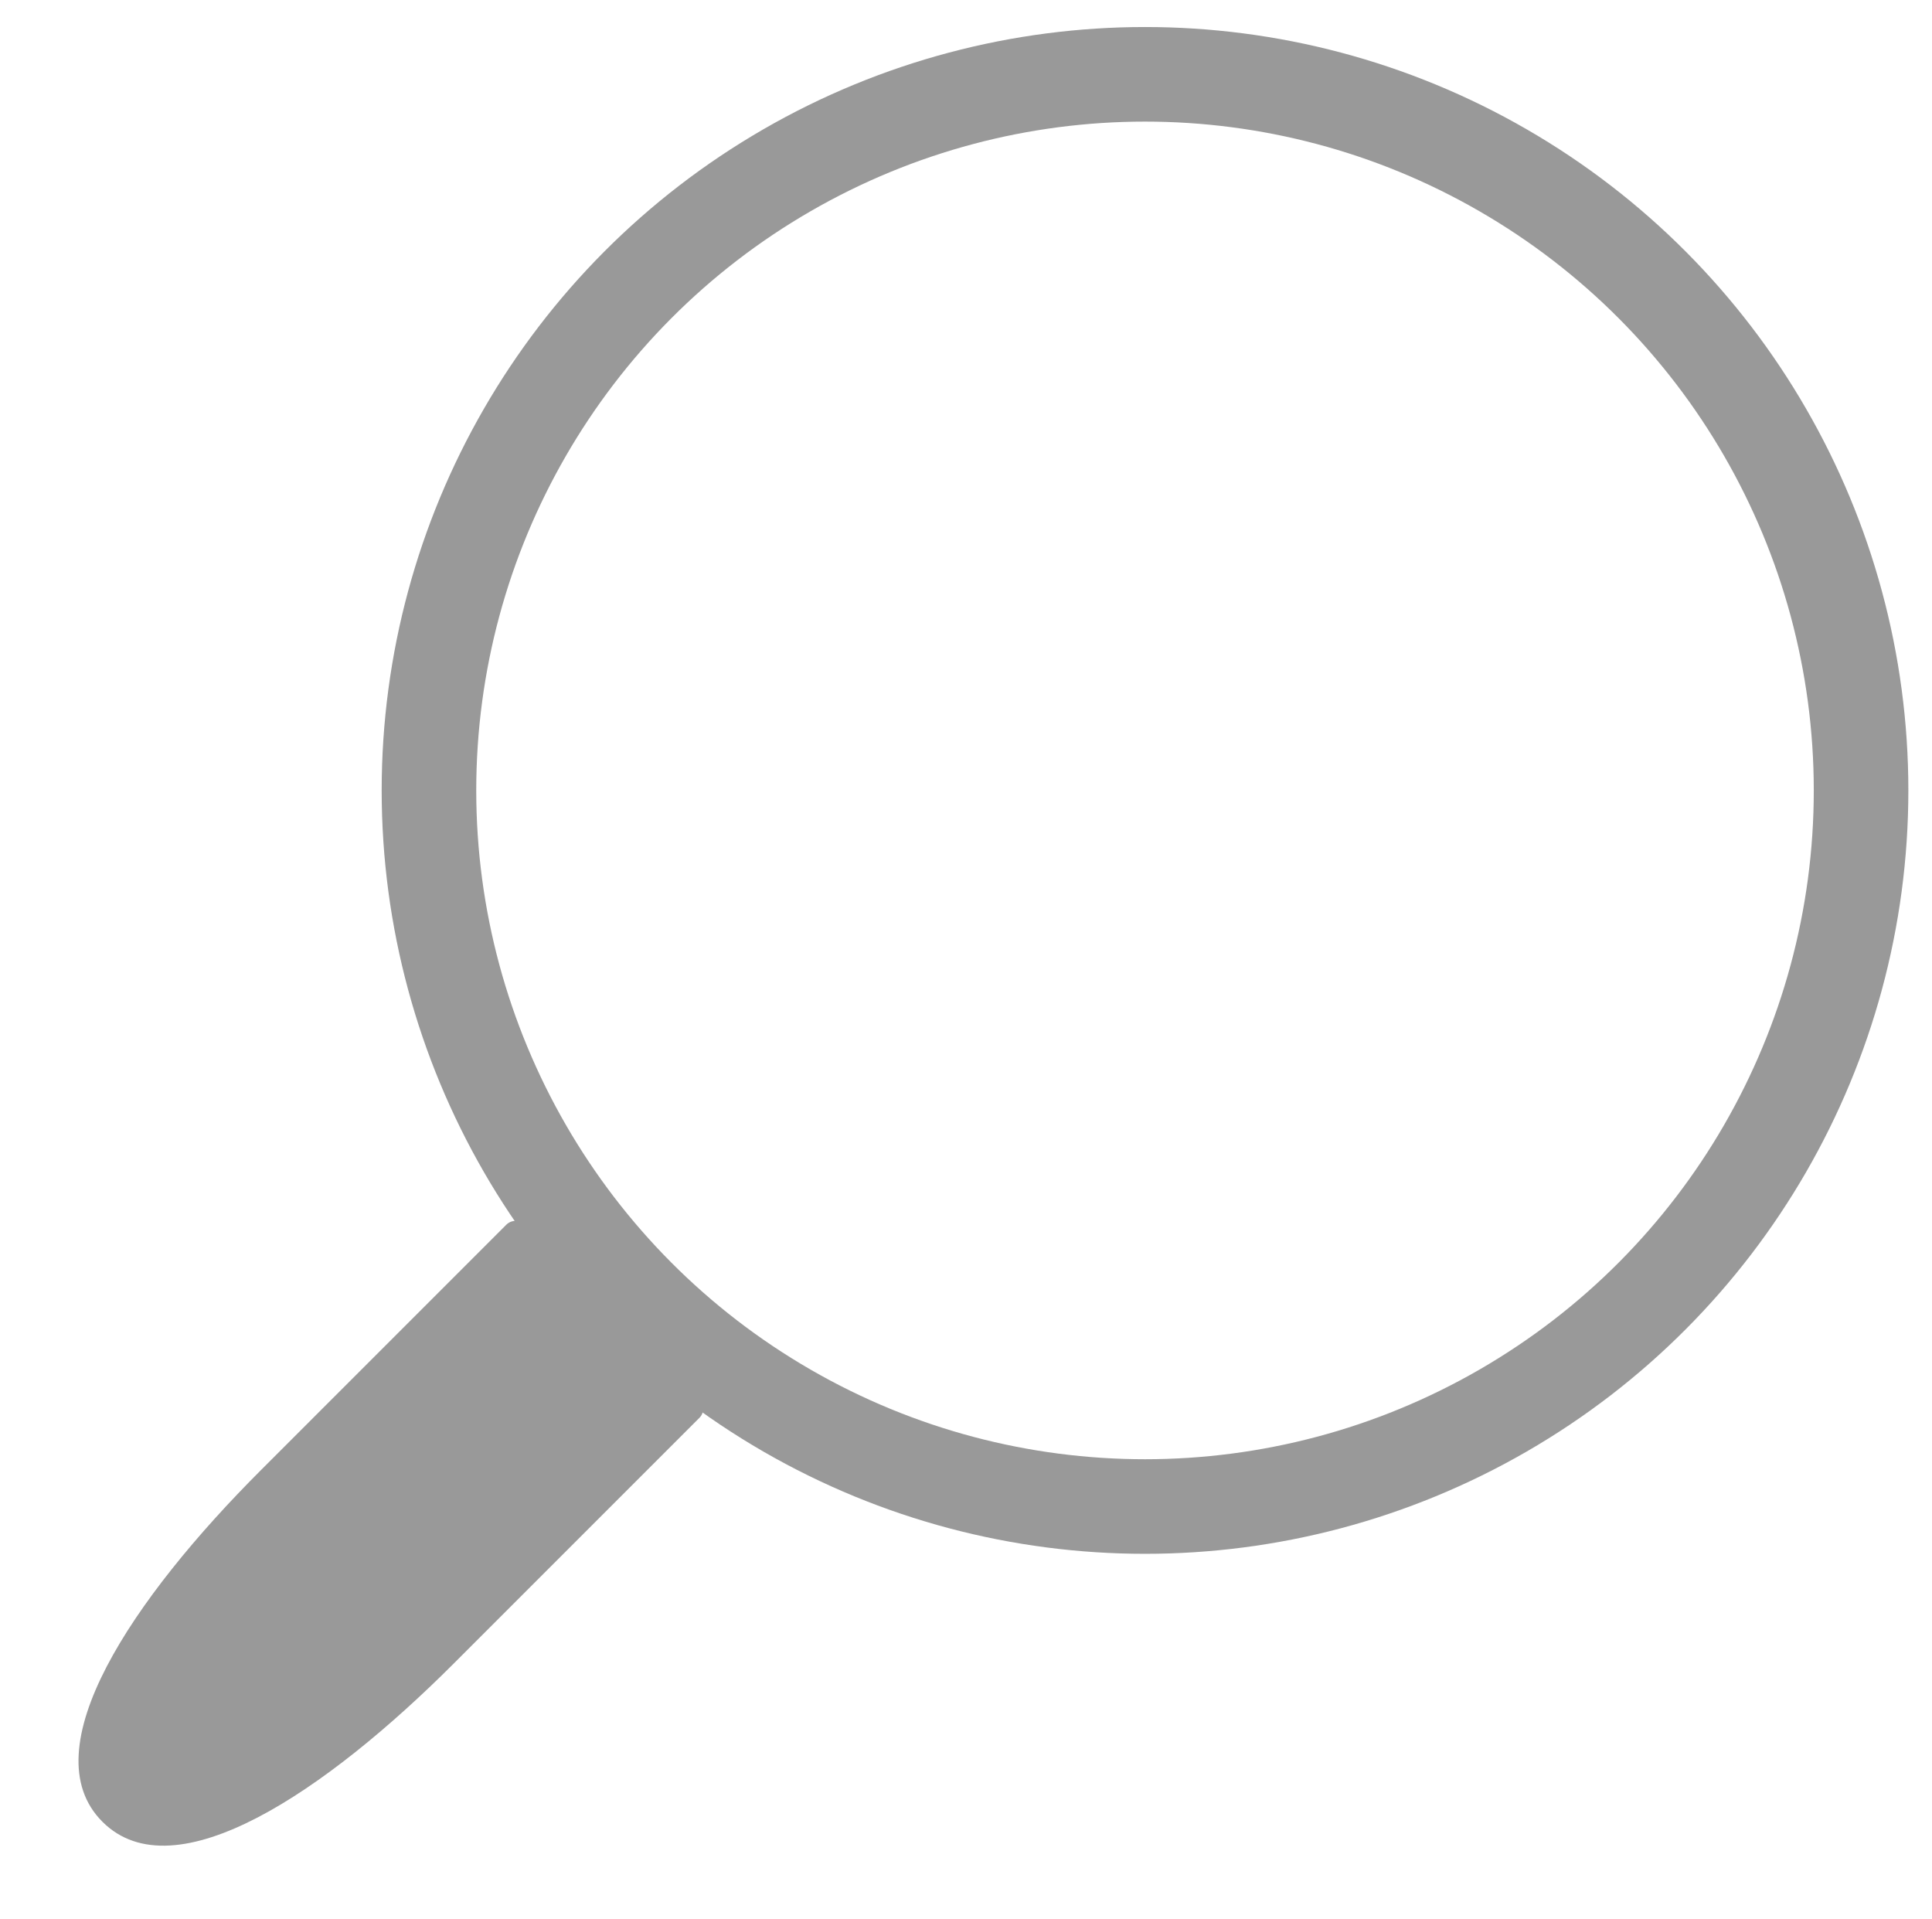 <?xml version="1.0"?>
<!DOCTYPE svg
  PUBLIC '-//W3C//DTD SVG 1.1//EN'
  'http://www.w3.org/Graphics/SVG/1.1/DTD/svg11.dtd'>
<svg height="142pt" version="1.1" viewBox="55 7 143 142" width="143pt" xmlns="http://www.w3.org/2000/svg" xmlns:xl="http://www.w3.org/1999/xlink">
  <defs>
    <style type="text/css">
      <![CDATA[
      .magnifying_glass_icon circle{
        stroke: #999;
      } 
      .magnifying_glass_icon path{
        fill: #999;
      } 
      ]]>
    </style>
  </defs>
  <g fill="none" fill-opacity="1" stroke="none" stroke-dasharray="none" stroke-opacity="1" class="magnifying_glass_icon">
    <g>
      <circle cx="139.75" cy="65.5" r="53" stroke="maroon" stroke-linecap="round" stroke-linejoin="round" stroke-width="7"/>
      <path d="M 92.47 97.648 L 74.305 115.813 C 64.87 125.248 57.221 136.471 62.581 141.831 C 67.941 147.191 79.163 139.542 88.599 130.106 L 106.763 111.942 C 107.154 111.551 107.154 110.918 106.763 110.528 L 93.884 97.648 C 93.493 97.258 92.86 97.258 92.47 97.648 Z"/>
    </g>
  </g>
</svg>